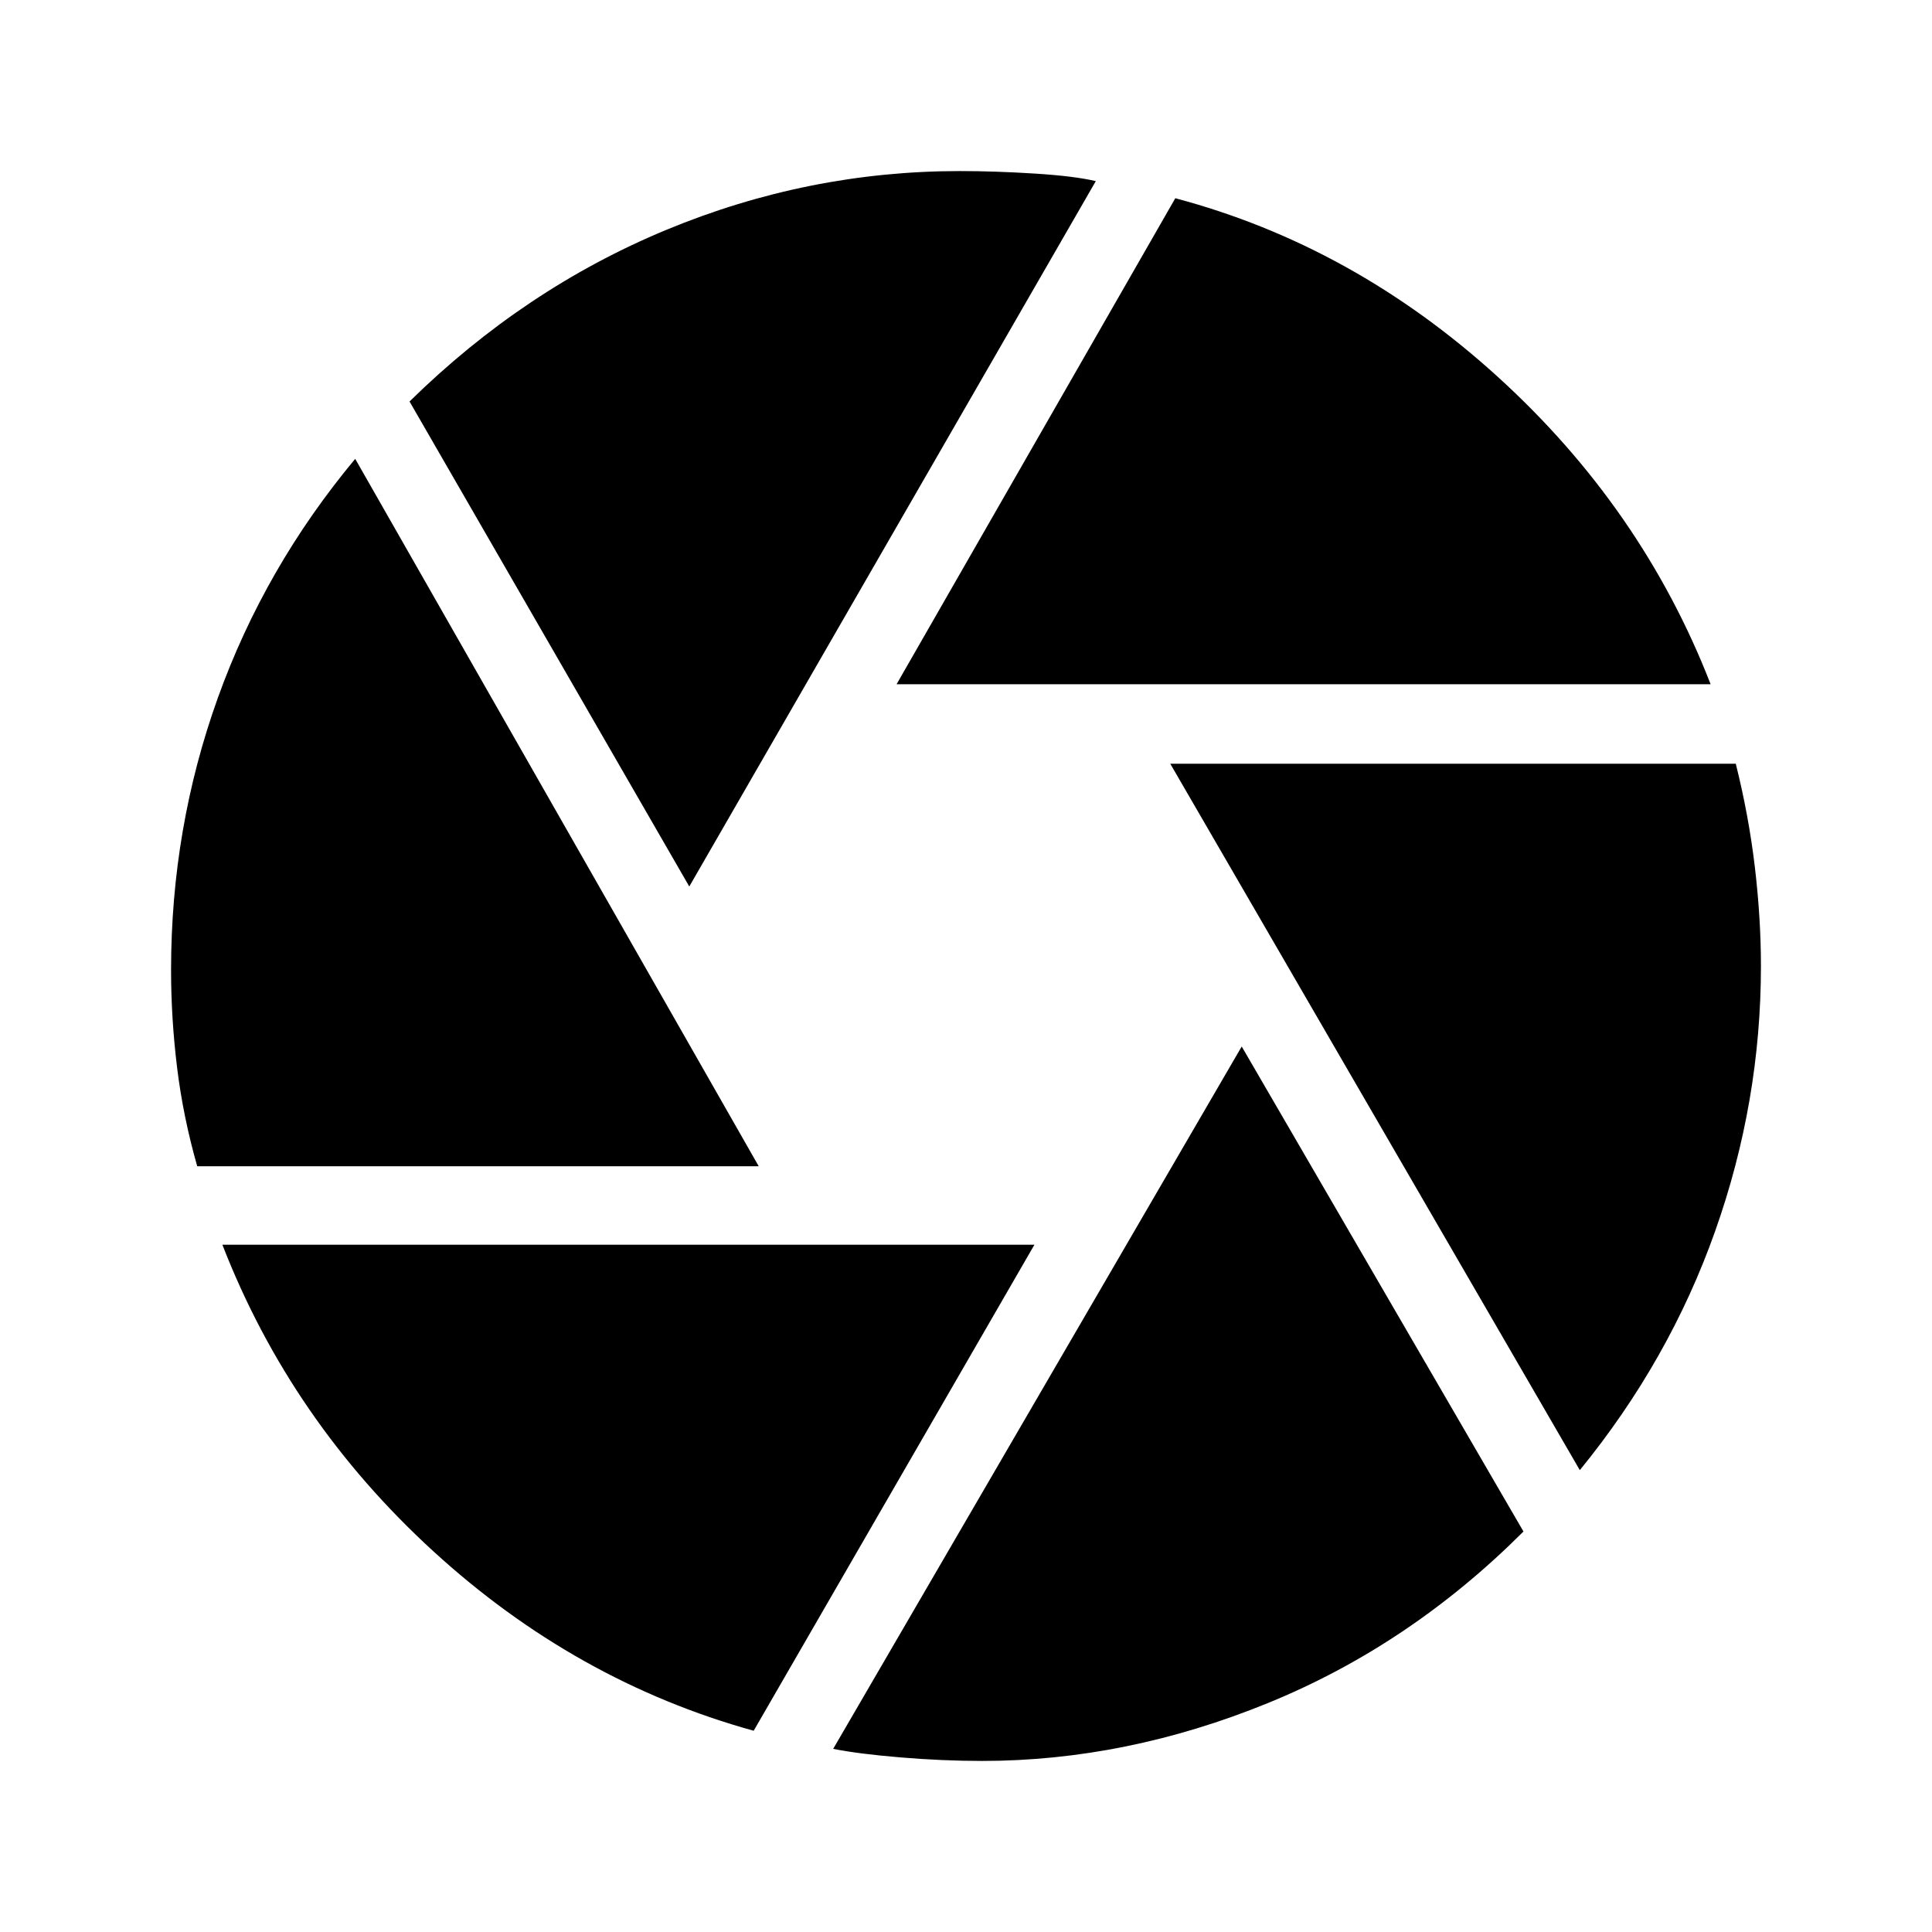 <svg xmlns="http://www.w3.org/2000/svg" height="48" viewBox="0 -960 960 960" width="48"><path d="M445.5-620 584-861.5q88.5 23.5 160.25 88.75T850-620H445.5Zm-103 100.5-139-241q57-56 127.5-85.25T477-875q17.5 0 37.25 1.25T544.5-870l-202 350.5ZM98-380.5q-7-24.5-10-49T85-478q0-70.5 23.25-135.25T176.5-732L377-380.5H98ZM374.5-100q-88.5-24.5-159.25-89.25T110.5-341.5H514L374.5-100ZM488-85q-19.5 0-40.5-1.75T414-91l203-349 140 241q-56.5 56.5-127 85.25T488-85Zm297-144.5-203.5-351h281q6.5 26 9.5 51.5t3 49q0 67.5-22.75 131.75T785-229.5Z"/></svg>